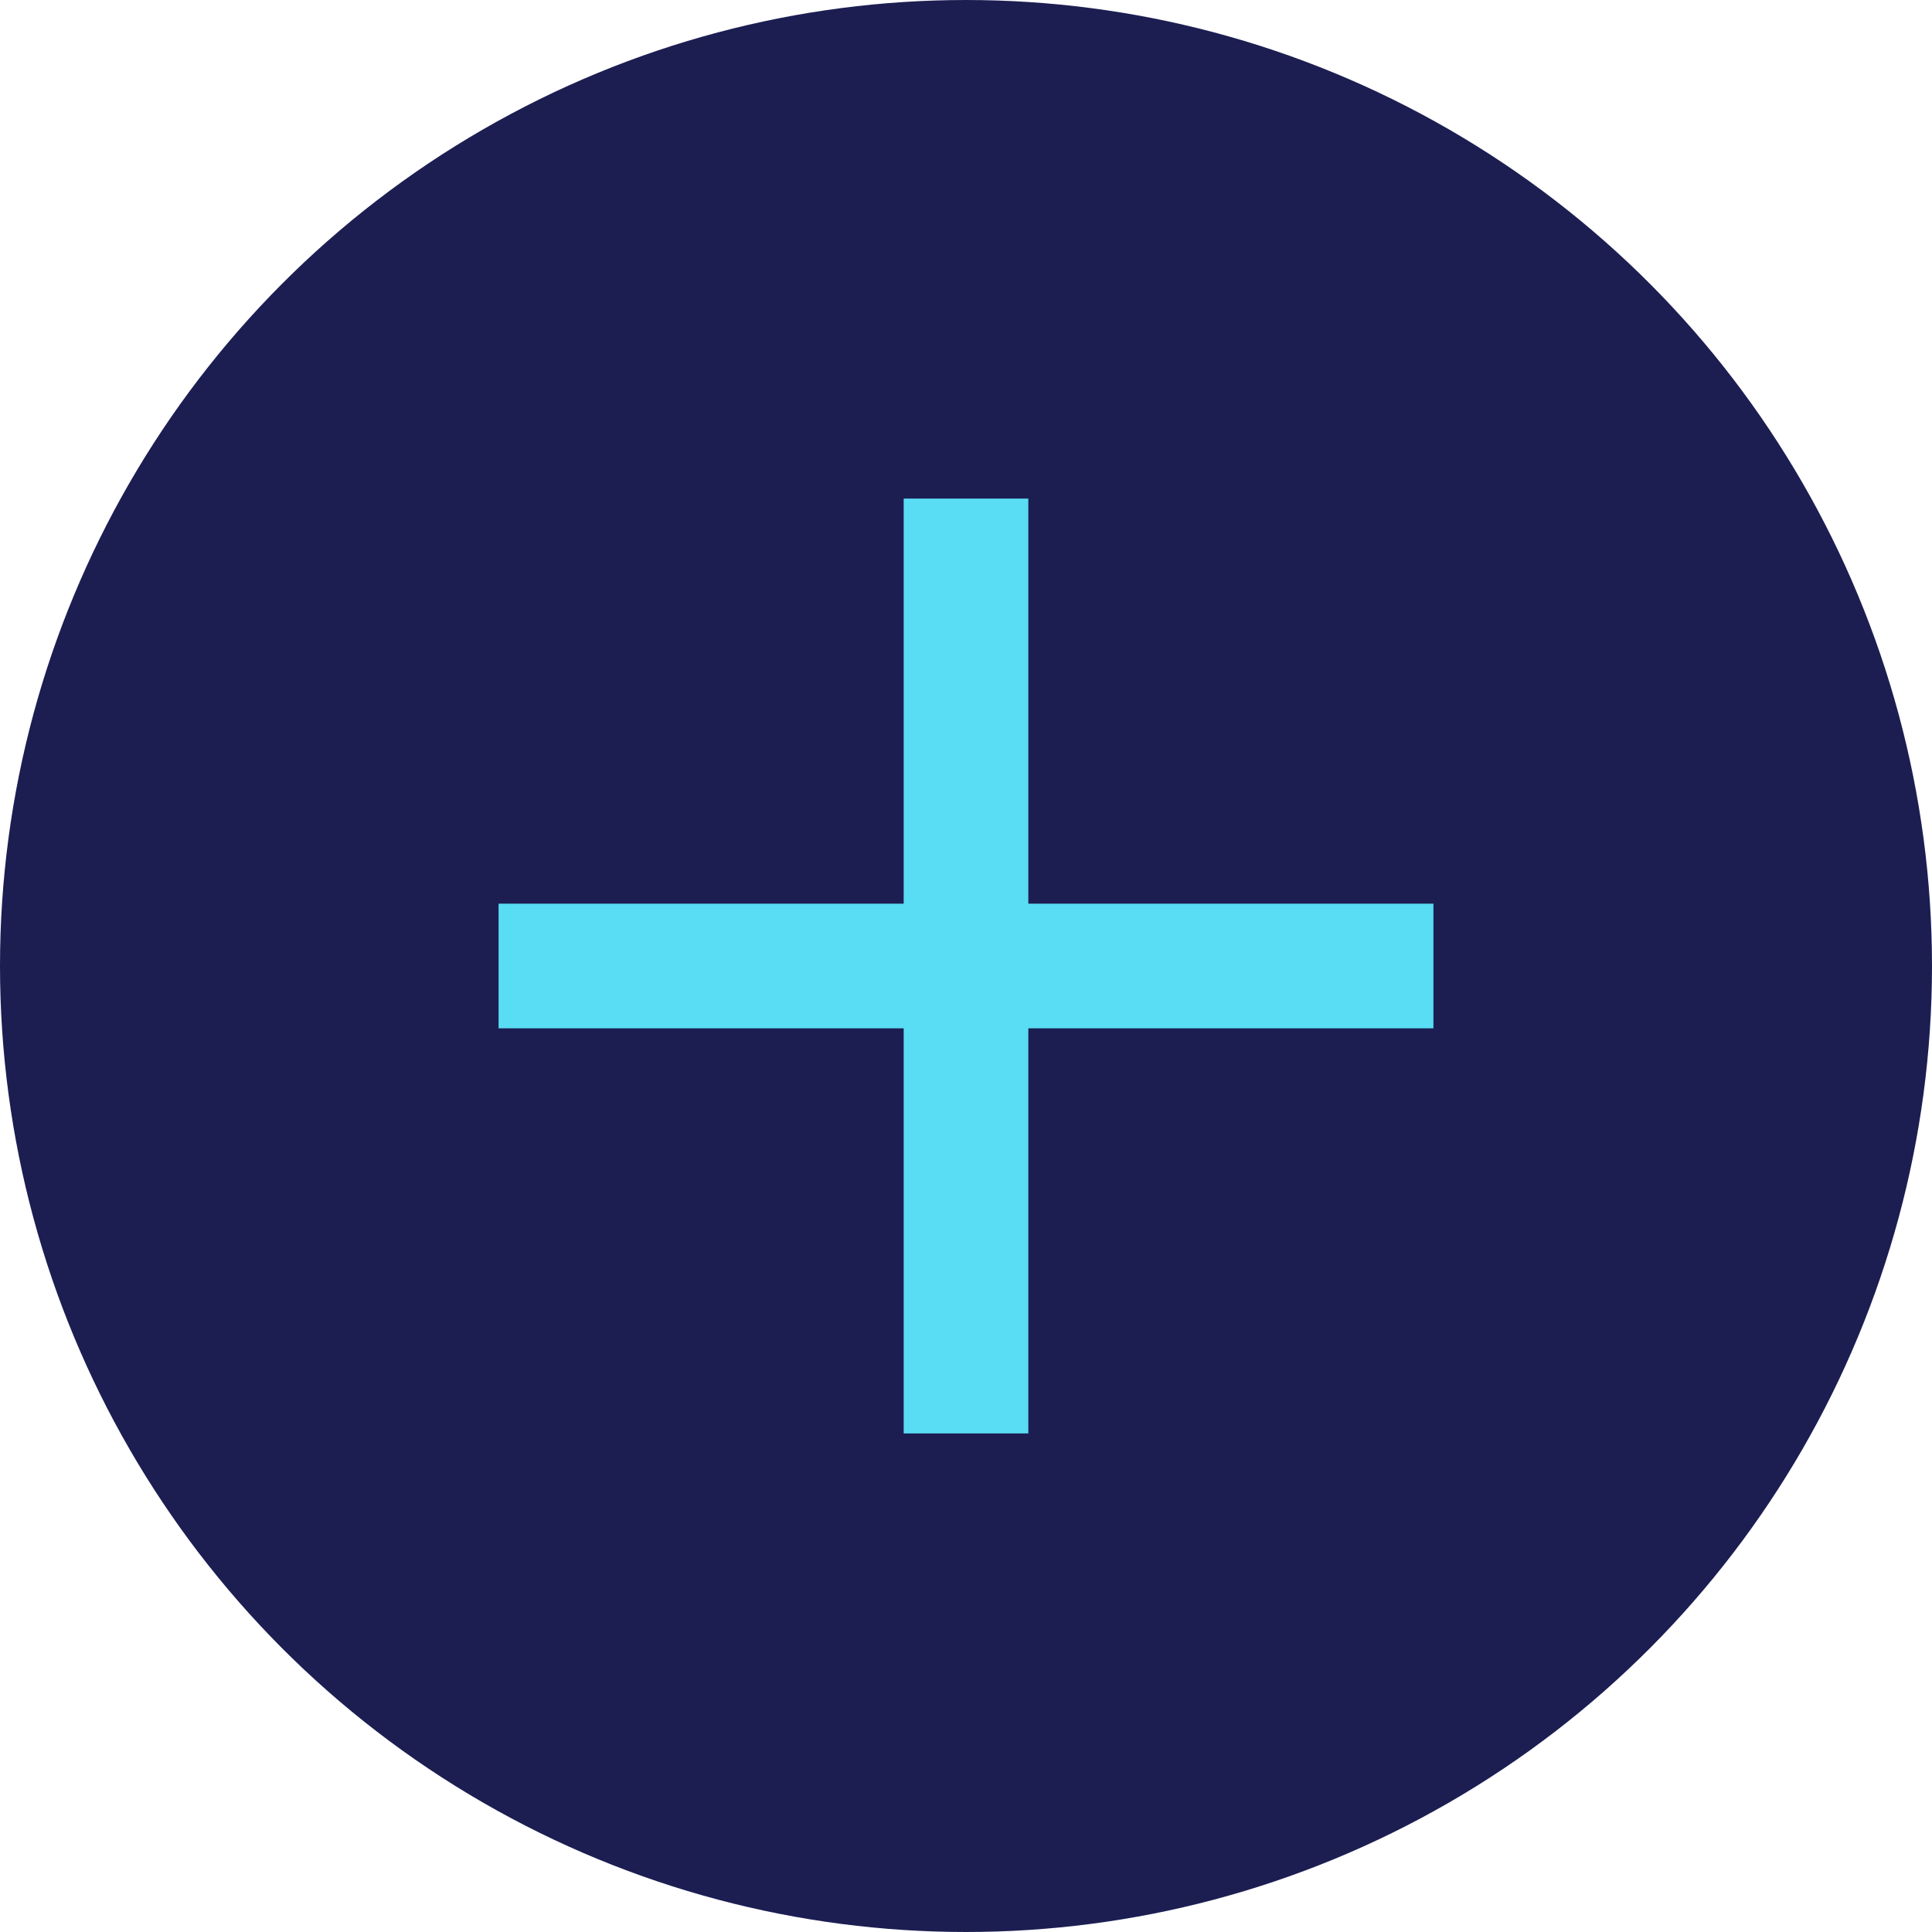 <?xml version="1.0" encoding="UTF-8"?>
<svg width="31px" height="31px" viewBox="0 0 31 31" version="1.1" xmlns="http://www.w3.org/2000/svg" xmlns:xlink="http://www.w3.org/1999/xlink">
    <!-- Generator: Sketch 50 (54983) - http://www.bohemiancoding.com/sketch -->
    <title>Group 3</title>
    <desc>Created with Sketch.</desc>
    <defs></defs>
    <g id="Freelance" stroke="none" stroke-width="1" fill="none" fill-rule="evenodd">
        <g id="Freelance_Profil-vierge" transform="translate(-401, -211)">
            <g id="Couverture" transform="translate(228, 0)">
                <g id="Photo" transform="translate(97, 135)">
                    <g id="Group-3" transform="translate(80, 80)">
                        <circle id="Oval-7" stroke="#1C1E52" stroke-width="4" fill="#1C1E52" cx="11.5" cy="11.5" r="13.5"></circle>
                        <path d="M12.5,10.5 L19,10.5 L19,12.5 L12.5,12.5 L12.5,19 L10.5,19 L10.5,12.5 L4,12.5 L4,10.5 L10.5,10.5 L10.5,4 L12.5,4 L12.5,10.5 Z" id="Combined-Shape" fill="#59DDF4"></path>
                    </g>
                </g>
            </g>
        </g>
    </g>
</svg>